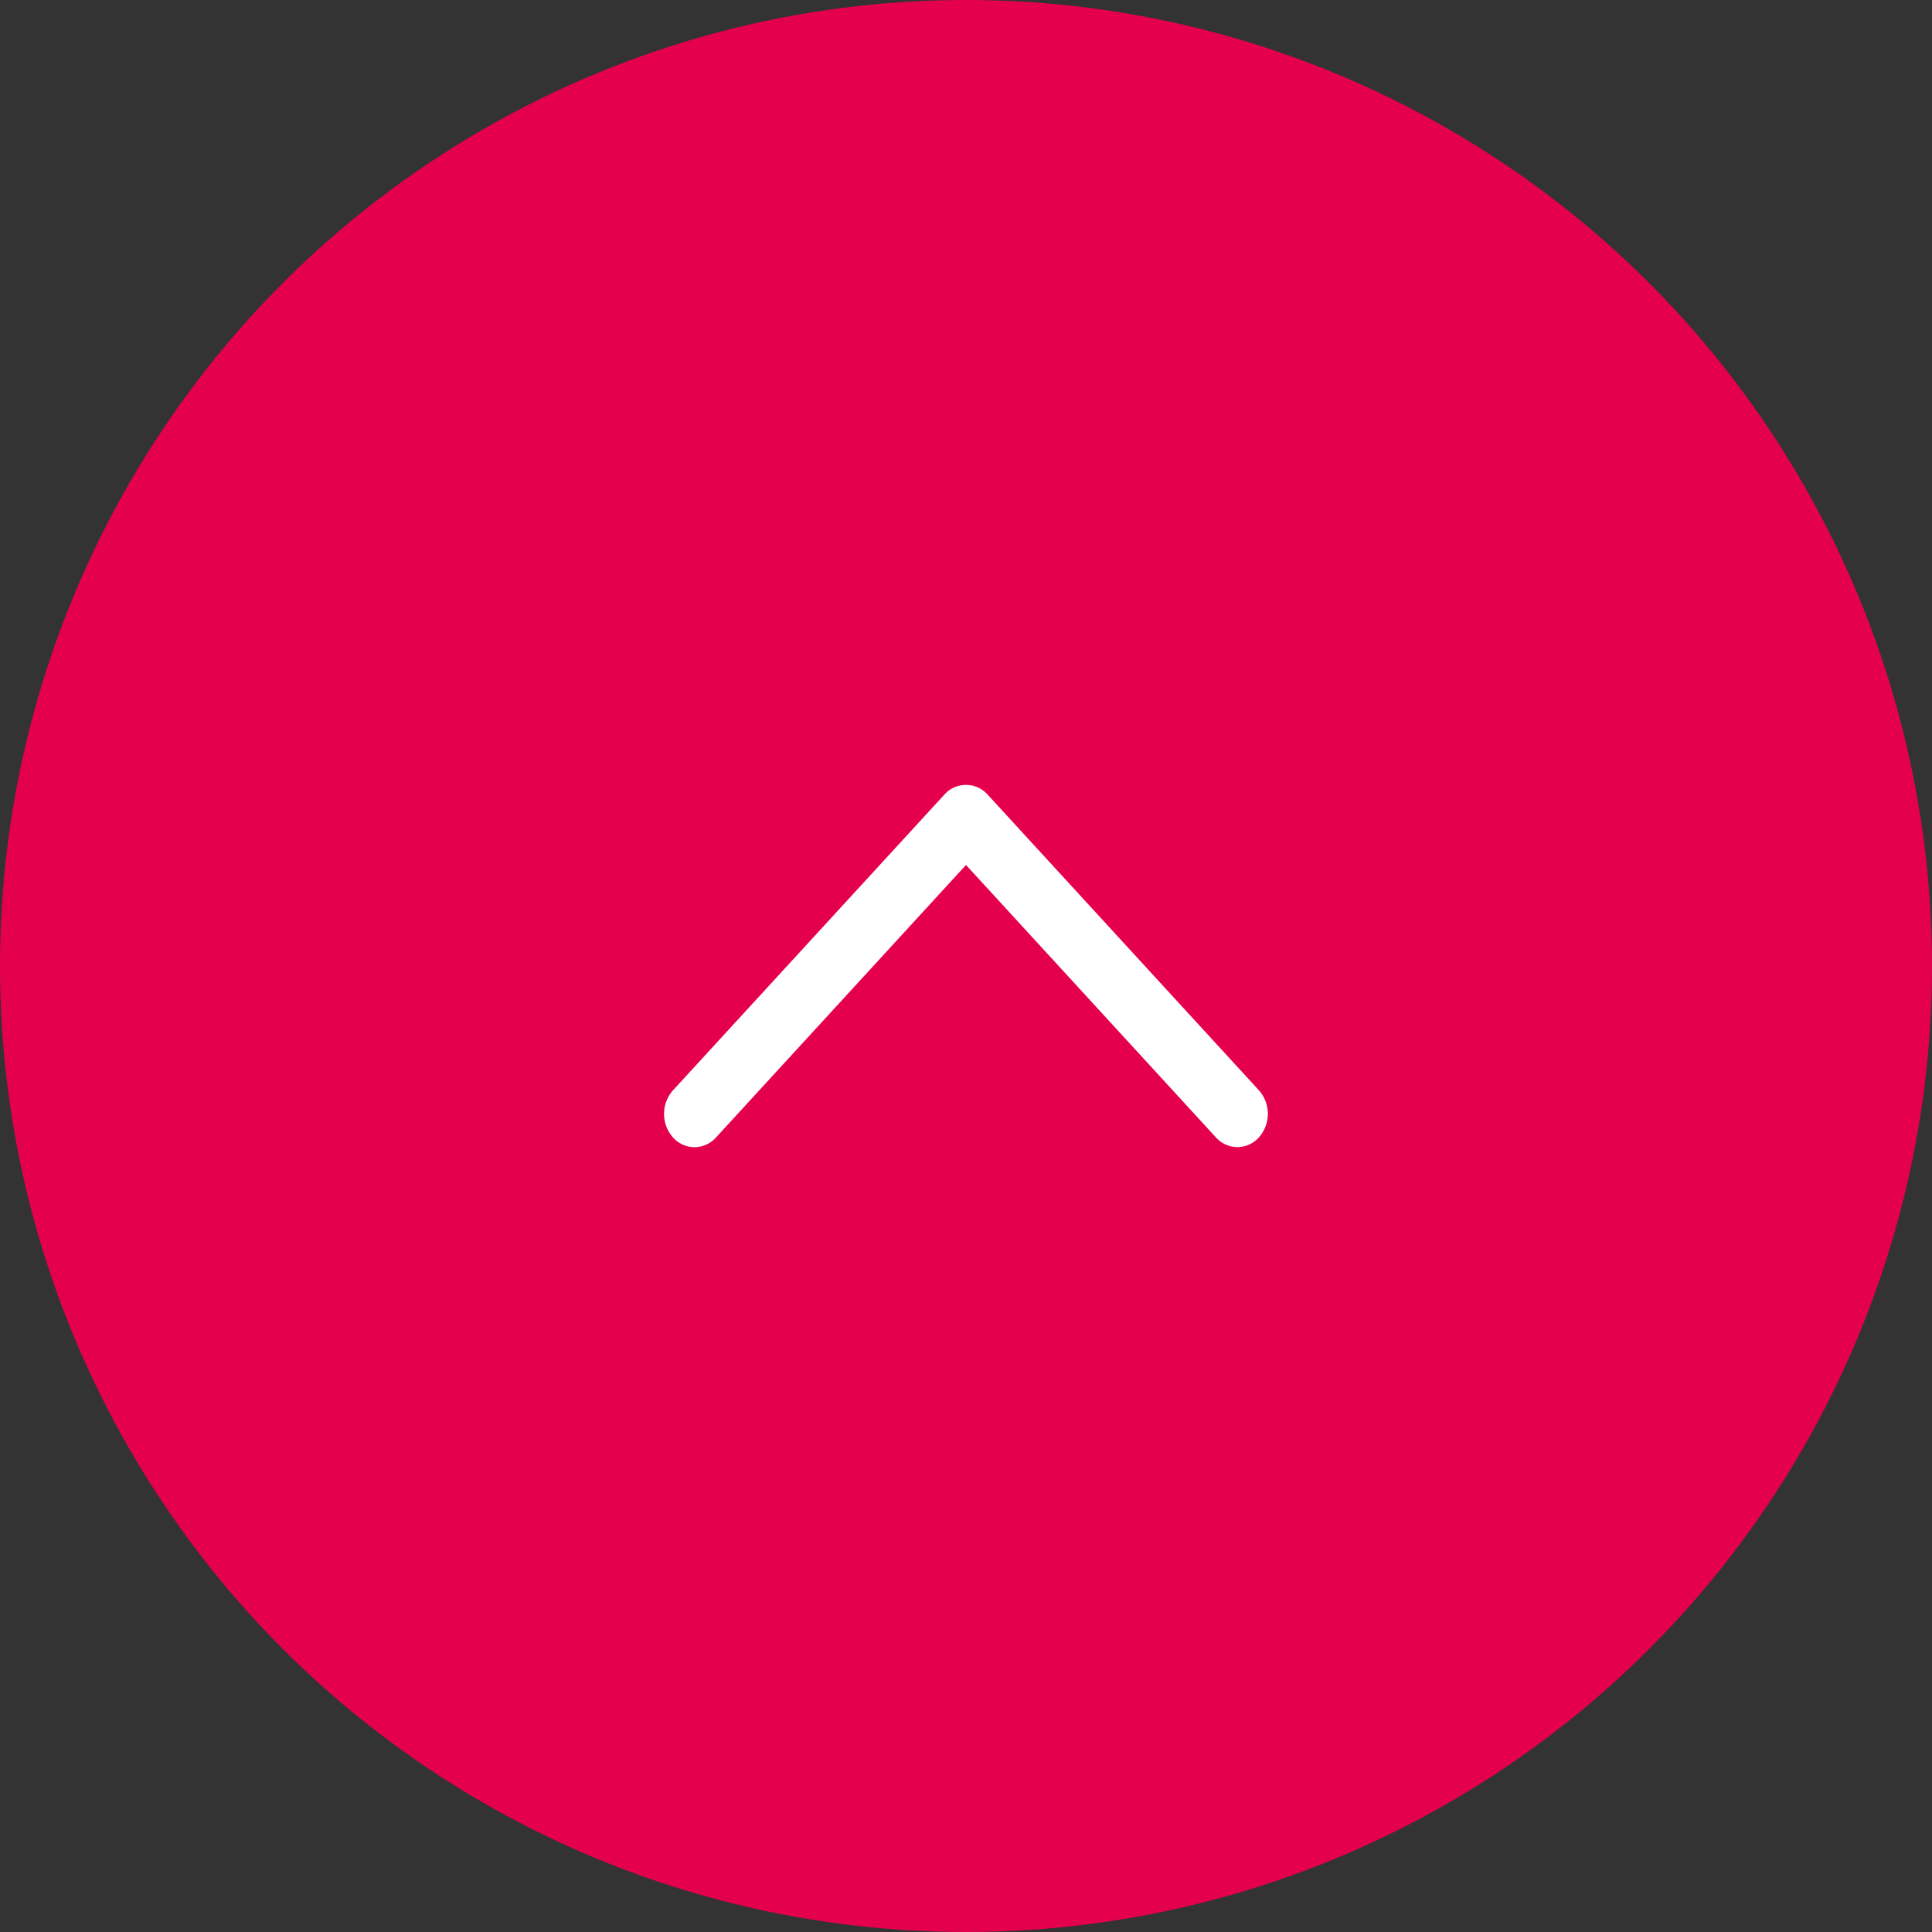 <svg xmlns="http://www.w3.org/2000/svg" xmlns:xlink="http://www.w3.org/1999/xlink" width="48" height="48" viewBox="0 0 48 48">
    <rect x="0" y="0" width="48" height="48" fill="#333333" stroke="none"/>
    <defs>
        <path id="a" d="M16.261 11.465L8.911 4.72a.882.882 0 0 0-1.17 0 .713.713 0 0 0 0 1.07L14.51 12l-6.767 6.208a.713.713 0 0 0 0 1.07.881.881 0 0 0 1.168 0l7.35-6.743a.72.72 0 0 0 0-1.07"/>
    </defs>
    <g fill="none" fill-rule="evenodd">
        <circle cx="24" cy="24" r="24" fill="#E5004E"/>
        <g transform="translate(12 12)">
            <path d="M0 0h24v24H0z"/>
            <use fill="#FFF" transform="rotate(-90 12 12)" xlink:href="#a"/>
        </g>
    </g>
</svg>
